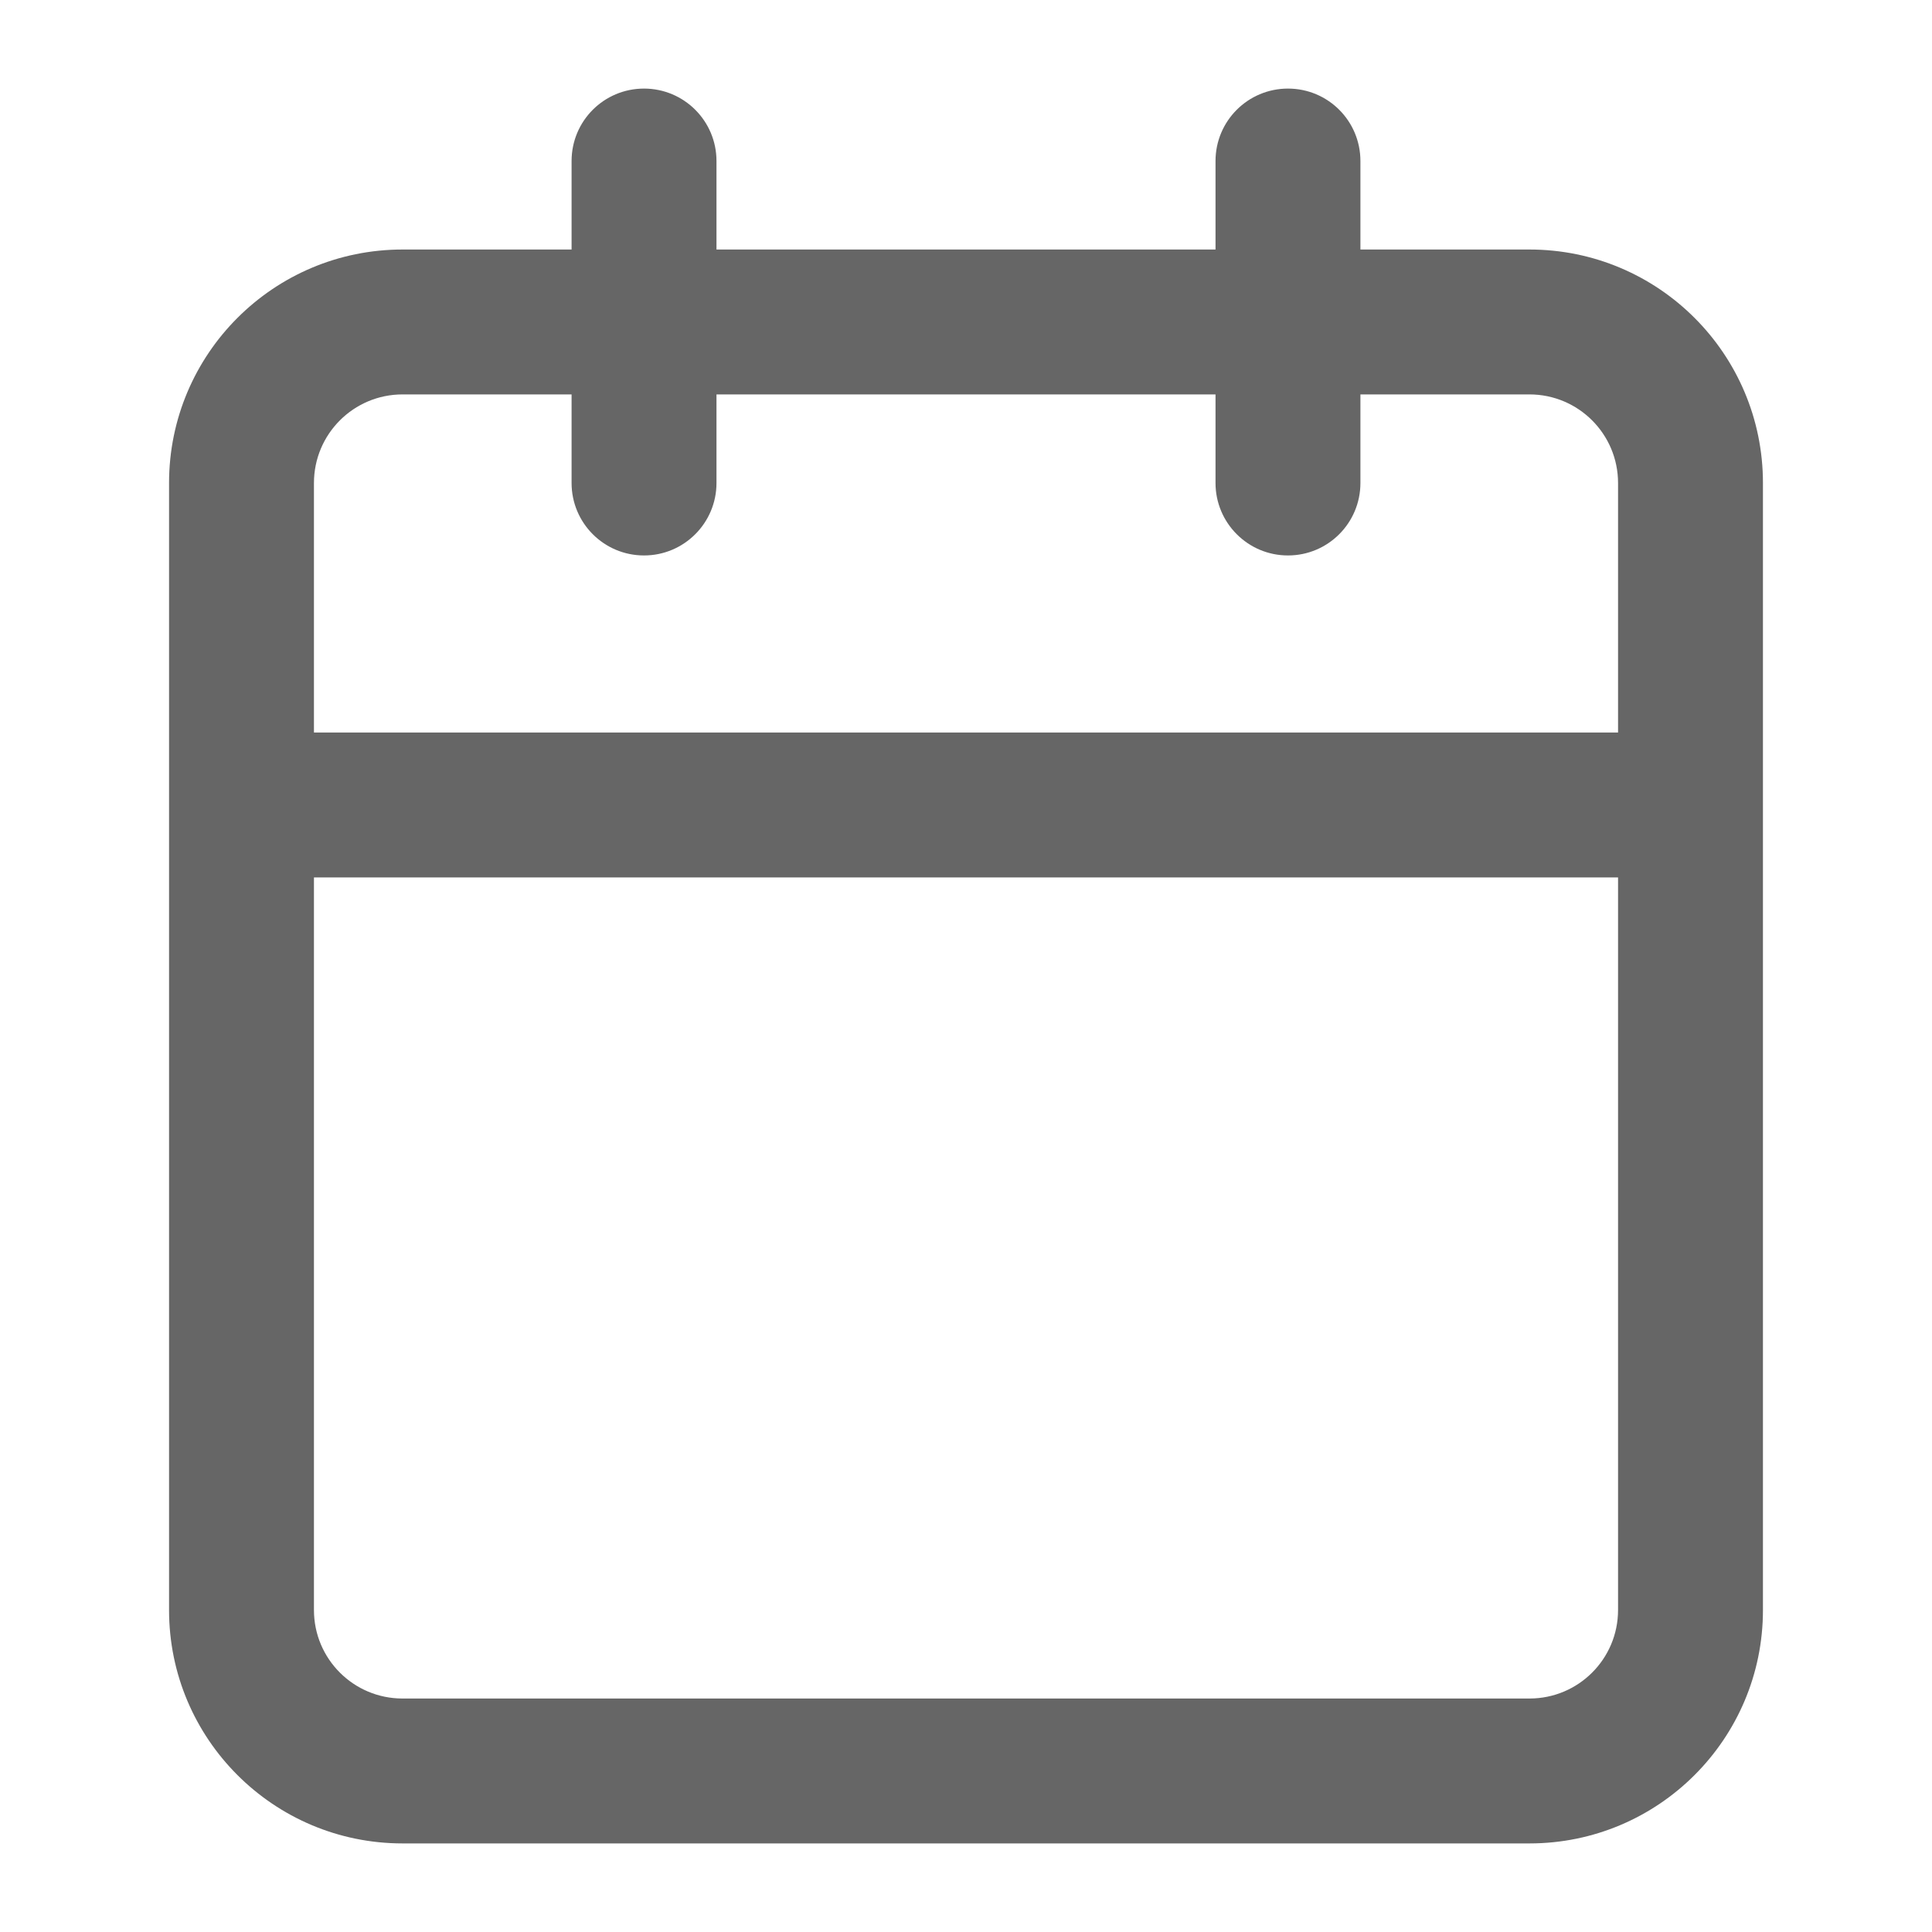 <svg width="20" height="20" viewBox="0 0 20 20" fill="none" xmlns="http://www.w3.org/2000/svg">
<path d="M14.083 1.667C14.083 1.252 13.748 0.917 13.333 0.917C12.919 0.917 12.583 1.252 12.583 1.667H14.083ZM12.583 5C12.583 5.414 12.919 5.75 13.333 5.75C13.748 5.75 14.083 5.414 14.083 5H12.583ZM7.417 1.667C7.417 1.252 7.081 0.917 6.667 0.917C6.252 0.917 5.917 1.252 5.917 1.667H7.417ZM5.917 5C5.917 5.414 6.252 5.75 6.667 5.75C7.081 5.75 7.417 5.414 7.417 5H5.917ZM2.5 7.583C2.086 7.583 1.75 7.919 1.75 8.333C1.75 8.748 2.086 9.083 2.5 9.083V7.583ZM17.5 9.083C17.914 9.083 18.25 8.748 18.25 8.333C18.25 7.919 17.914 7.583 17.5 7.583V9.083ZM4.167 4.083H15.833V2.583H4.167V4.083ZM15.833 4.083C16.34 4.083 16.75 4.494 16.75 5H18.25C18.25 3.665 17.168 2.583 15.833 2.583V4.083ZM16.75 5V16.667H18.25V5H16.75ZM16.75 16.667C16.75 17.173 16.34 17.583 15.833 17.583V19.083C17.168 19.083 18.25 18.001 18.25 16.667H16.75ZM15.833 17.583H4.167V19.083H15.833V17.583ZM4.167 17.583C3.66 17.583 3.25 17.173 3.25 16.667H1.75C1.75 18.001 2.832 19.083 4.167 19.083V17.583ZM3.25 16.667V5H1.75V16.667H3.25ZM3.25 5C3.25 4.494 3.66 4.083 4.167 4.083V2.583C2.832 2.583 1.75 3.665 1.75 5H3.25ZM12.583 1.667V5H14.083V1.667H12.583ZM5.917 1.667V5H7.417V1.667H5.917ZM2.5 9.083H17.5V7.583H2.5V9.083Z" fill="#666666"/>
</svg>
